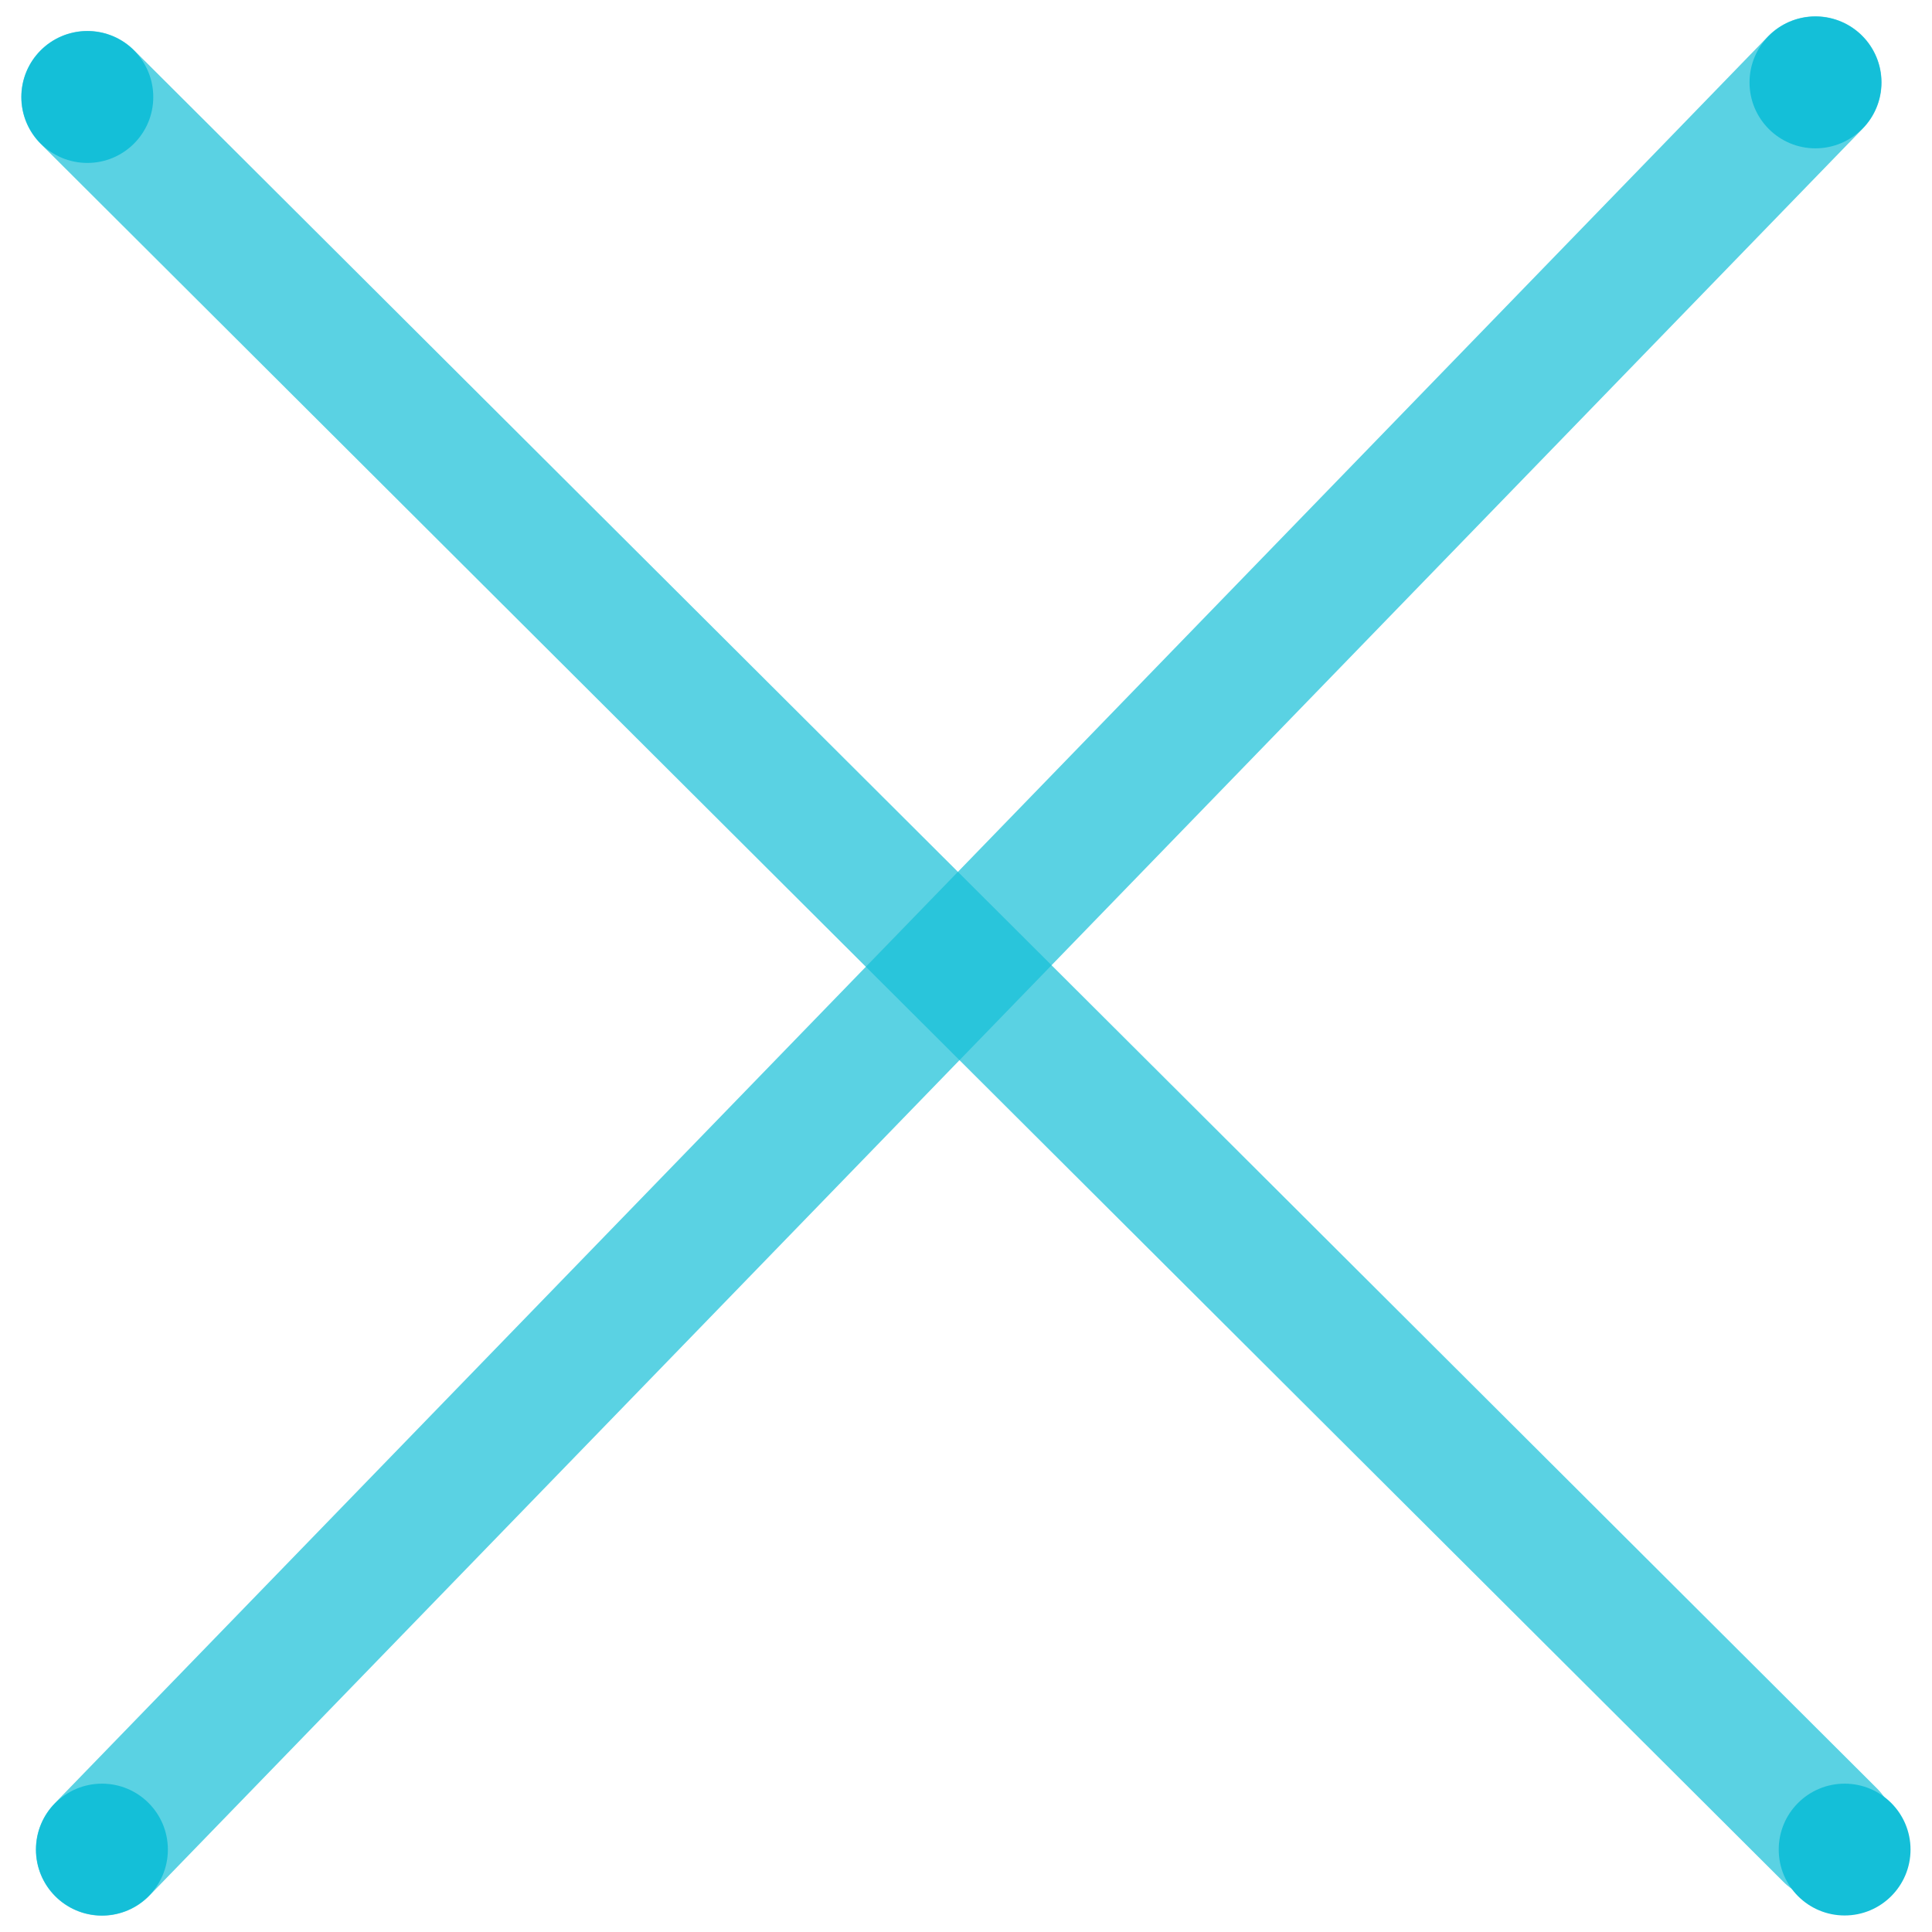 <svg data-name="Layer 1" xmlns="http://www.w3.org/2000/svg" viewBox="0 0 90 90"><line x1="84.57" y1="3.84" x2="4.75" y2="86.16" fill="none" stroke="#14bfd8" stroke-linecap="round" stroke-linejoin="round" stroke-width="6.16" opacity="0.7" style="isolation:isolate"/><line x1="4.07" y1="4.52" x2="85.25" y2="85.48" fill="none" stroke="#14bfd8" stroke-linecap="round" stroke-linejoin="round" stroke-width="6.16" opacity="0.7" style="isolation:isolate"/><circle cx="4.75" cy="86.16" r="3.07" fill="#14bfd8"/><circle cx="4.07" cy="4.52" r="3.07" fill="#14bfd8"/><circle cx="85.93" cy="86.16" r="3.07" fill="#14bfd8"/><circle cx="84.57" cy="3.84" r="3.07" fill="#14bfd8"/></svg>